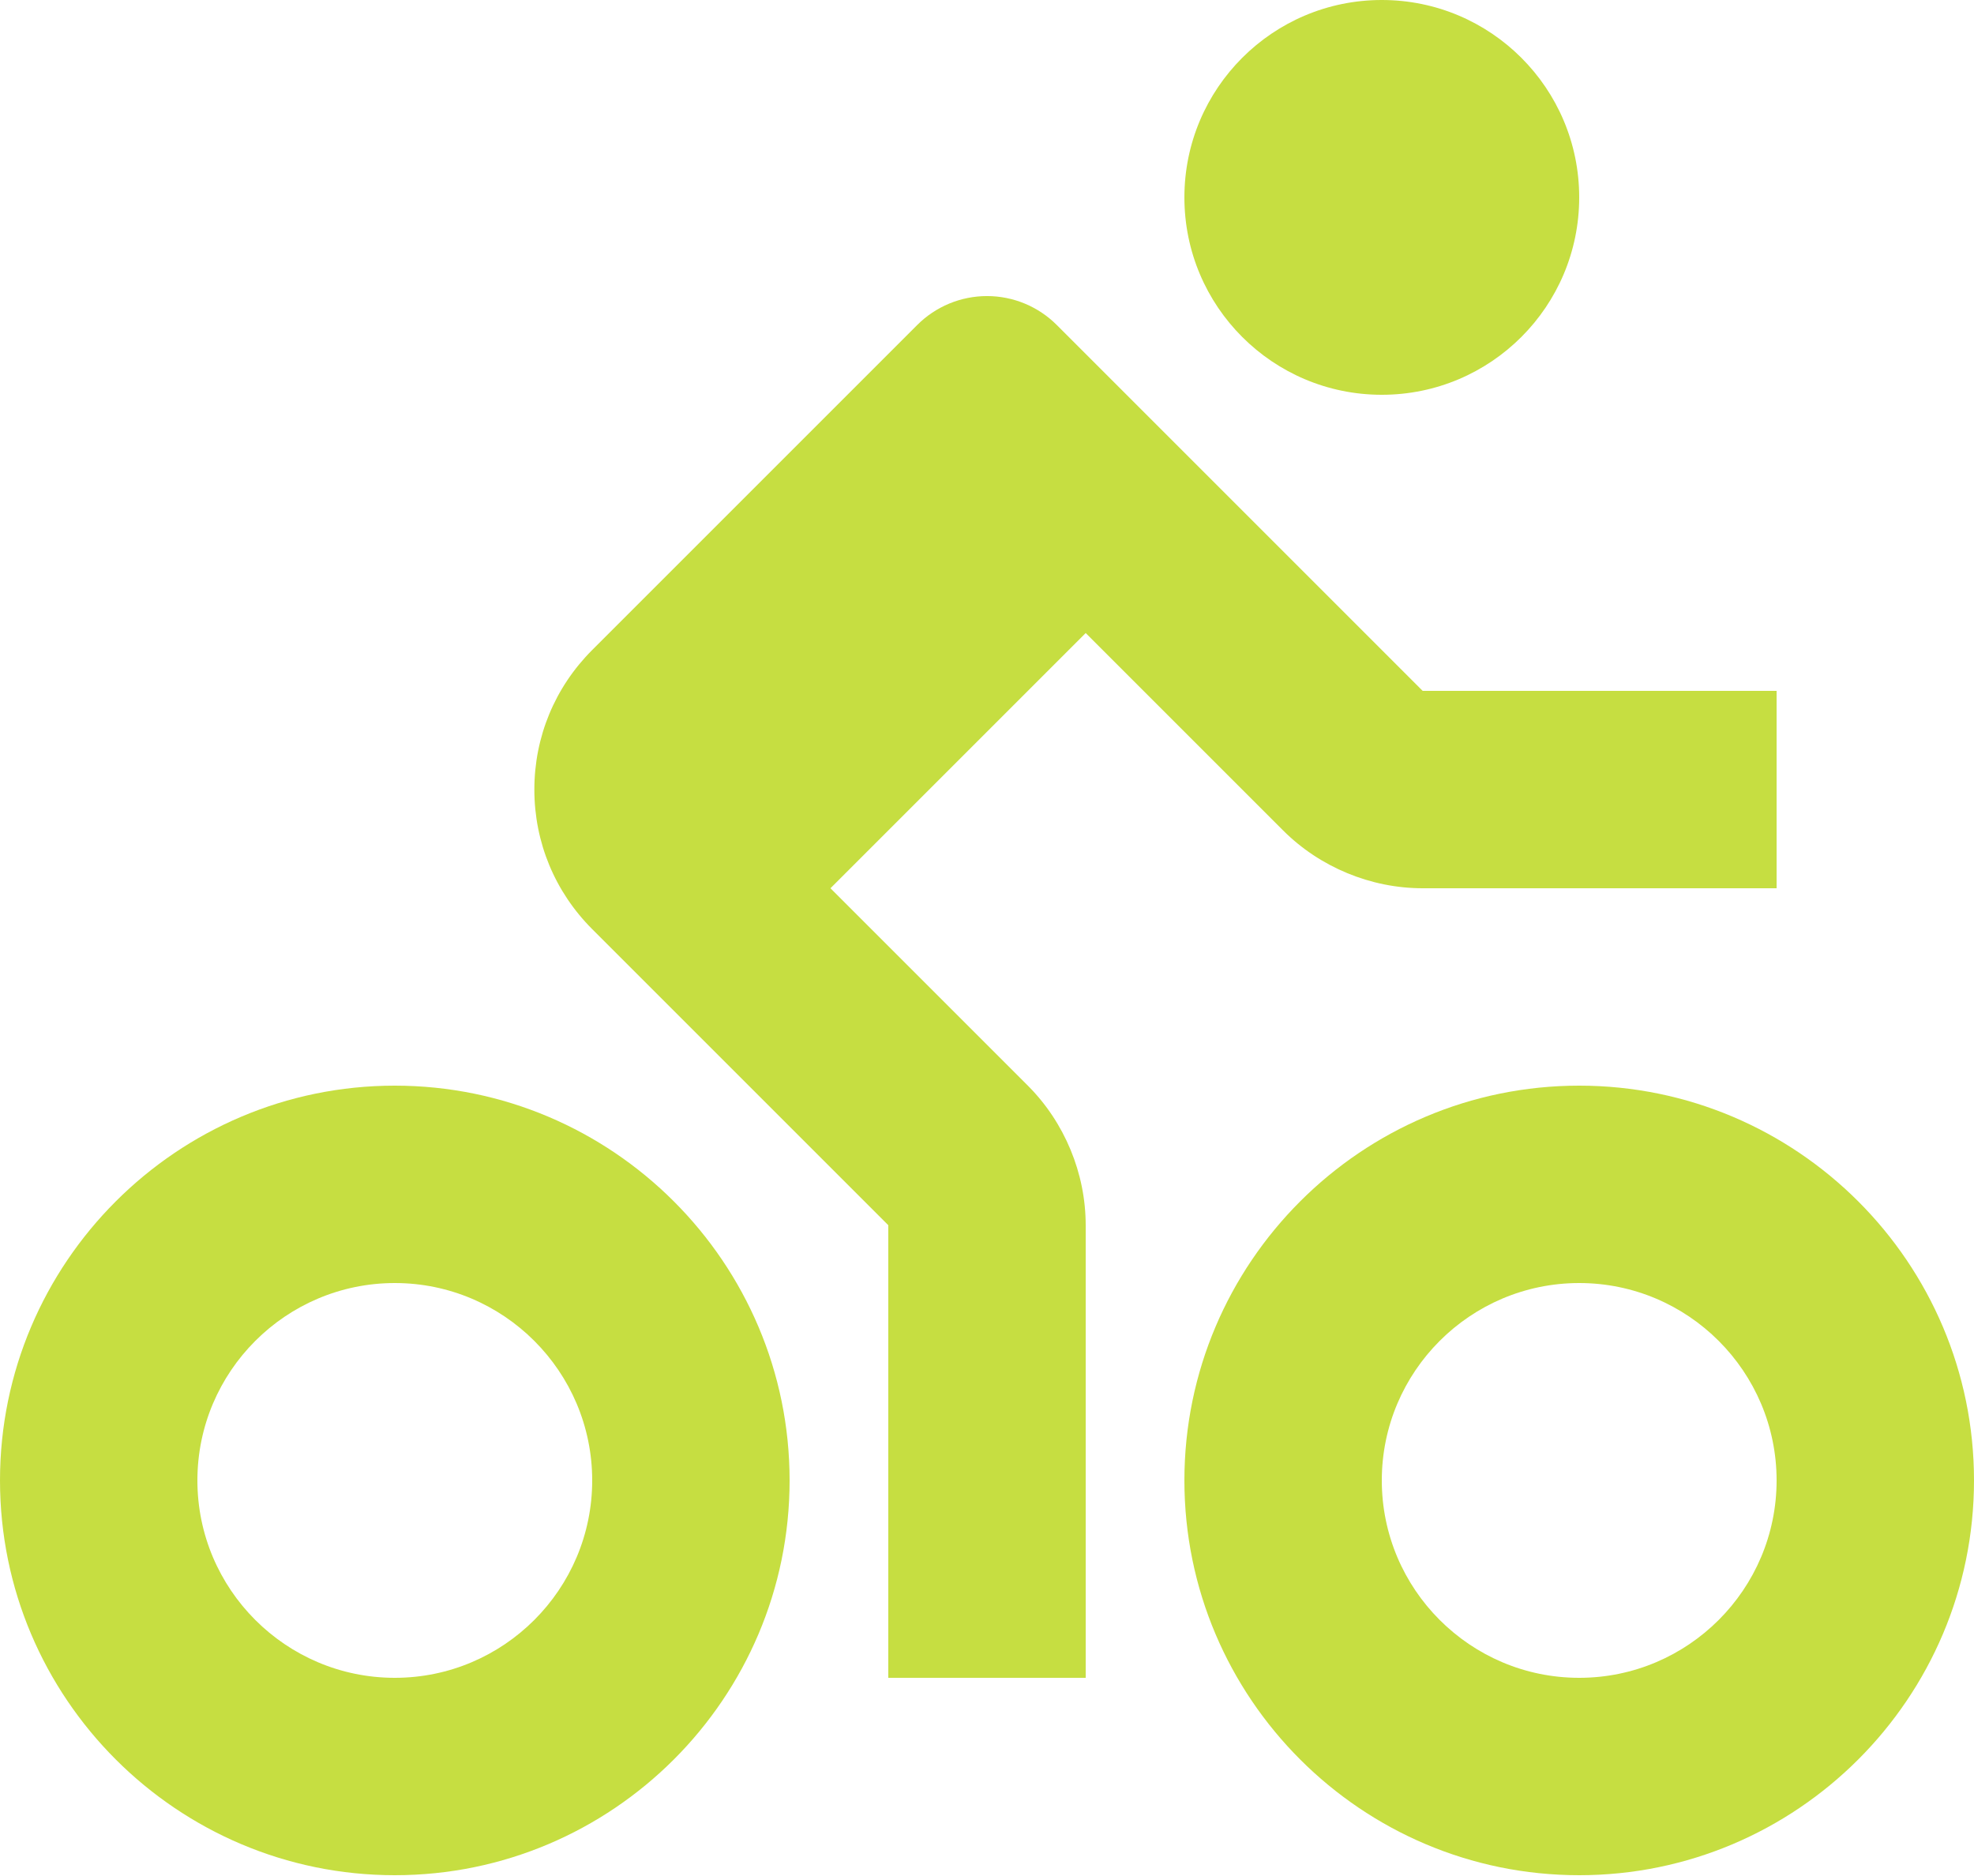 <svg width="303" height="288" viewBox="0 0 303 288" fill="none" xmlns="http://www.w3.org/2000/svg">
<path d="M136.349 188.072V257.55H166.649V188.072C166.649 180.104 163.407 172.286 157.771 166.65L127.471 136.35L166.649 97.172L196.949 127.472C202.585 133.108 210.402 136.35 218.371 136.35H272.699V106.05H218.371L162.21 49.889C160.805 48.481 159.135 47.364 157.297 46.602C155.459 45.84 153.489 45.447 151.499 45.447C149.51 45.447 147.539 45.84 145.701 46.602C143.864 47.364 142.194 48.481 140.788 49.889L90.899 99.778C85.172 105.505 82.021 113.11 82.021 121.2C82.021 129.29 85.172 136.896 90.899 142.622L136.349 188.072Z" fill="#C6DE41"/>
<path d="M212.1 60.6C228.834 60.6 242.4 47.034 242.4 30.3C242.4 13.566 228.834 0 212.1 0C195.366 0 181.8 13.566 181.8 30.3C181.8 47.034 195.366 60.6 212.1 60.6Z" fill="#C6DE41"/>
<path d="M242.4 166.65C208.979 166.65 181.8 193.829 181.8 227.25C181.8 260.671 208.979 287.85 242.4 287.85C275.821 287.85 303 260.671 303 227.25C303 193.829 275.821 166.65 242.4 166.65ZM242.4 257.55C225.69 257.55 212.1 243.961 212.1 227.25C212.1 210.54 225.69 196.95 242.4 196.95C259.11 196.95 272.7 210.54 272.7 227.25C272.7 243.961 259.11 257.55 242.4 257.55ZM60.6 287.85C94.021 287.85 121.2 260.671 121.2 227.25C121.2 193.829 94.021 166.65 60.6 166.65C27.179 166.65 0 193.829 0 227.25C0 260.671 27.179 287.85 60.6 287.85ZM60.6 196.95C77.31 196.95 90.9 210.54 90.9 227.25C90.9 243.961 77.31 257.55 60.6 257.55C43.889 257.55 30.3 243.961 30.3 227.25C30.3 210.54 43.889 196.95 60.6 196.95Z" fill="#C6DE41"/>
</svg>
